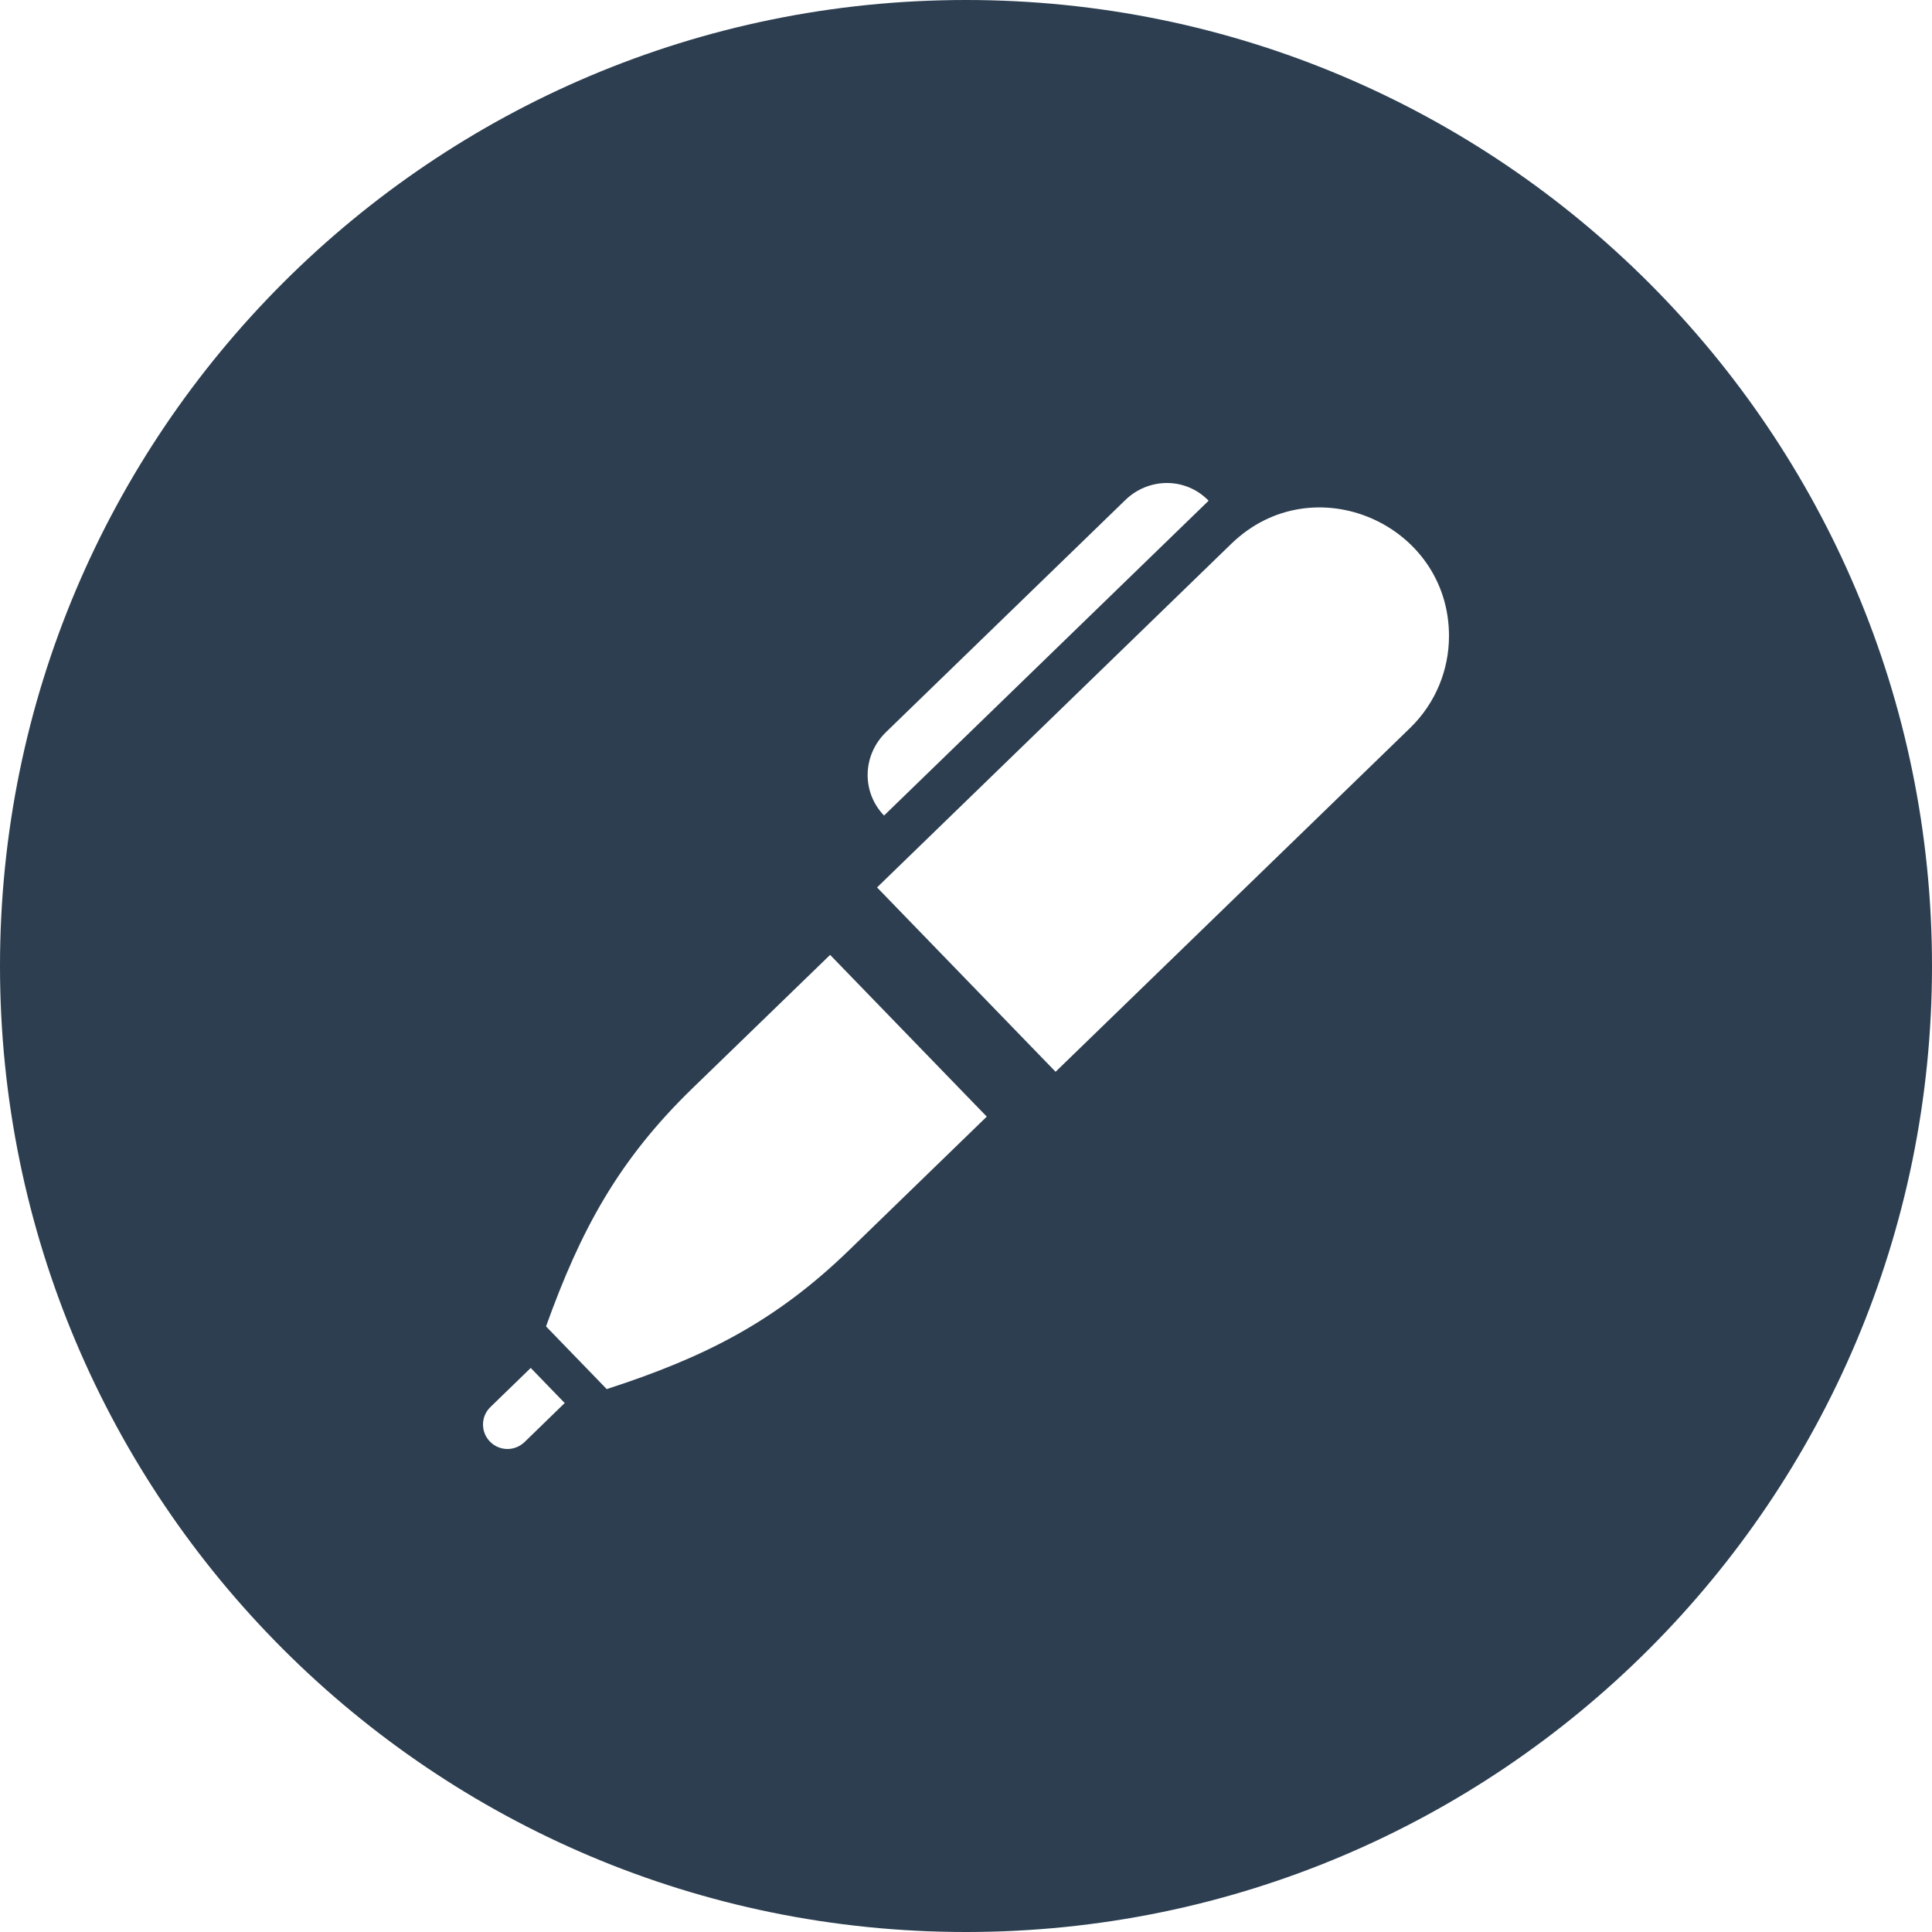 <svg xmlns="http://www.w3.org/2000/svg" width="24" height="24" viewBox="0 0 24 24" fill="#2c3e50"><path d="M12 0c-6.627 0-12 5.373-12 12s5.373 12 12 12 12-5.373 12-12-5.373-12-12-12zm-.994 9.095l2.974-2.884c.144-.14.331-.211.516-.211.188 0 .375.073.518.22l-4.032 3.911c-.283-.294-.268-.752.024-1.036zm-4.49 8.819c-.06.057-.136.086-.212.086-.168 0-.304-.137-.304-.304 0-.079.031-.159.093-.218l.5-.485.422.436-.499.485zm4.034-2.386c-.919.891-1.796 1.333-3.013 1.728l-.754-.779c.433-1.205.901-2.067 1.819-2.958l1.71-1.657 1.946 2.009-1.708 1.657zm6.965-6.483l-4.402 4.269-2.218-2.29 4.402-4.27c1.016-.984 2.703-.246 2.703 1.146 0 .416-.162.832-.485 1.145z"/></svg>